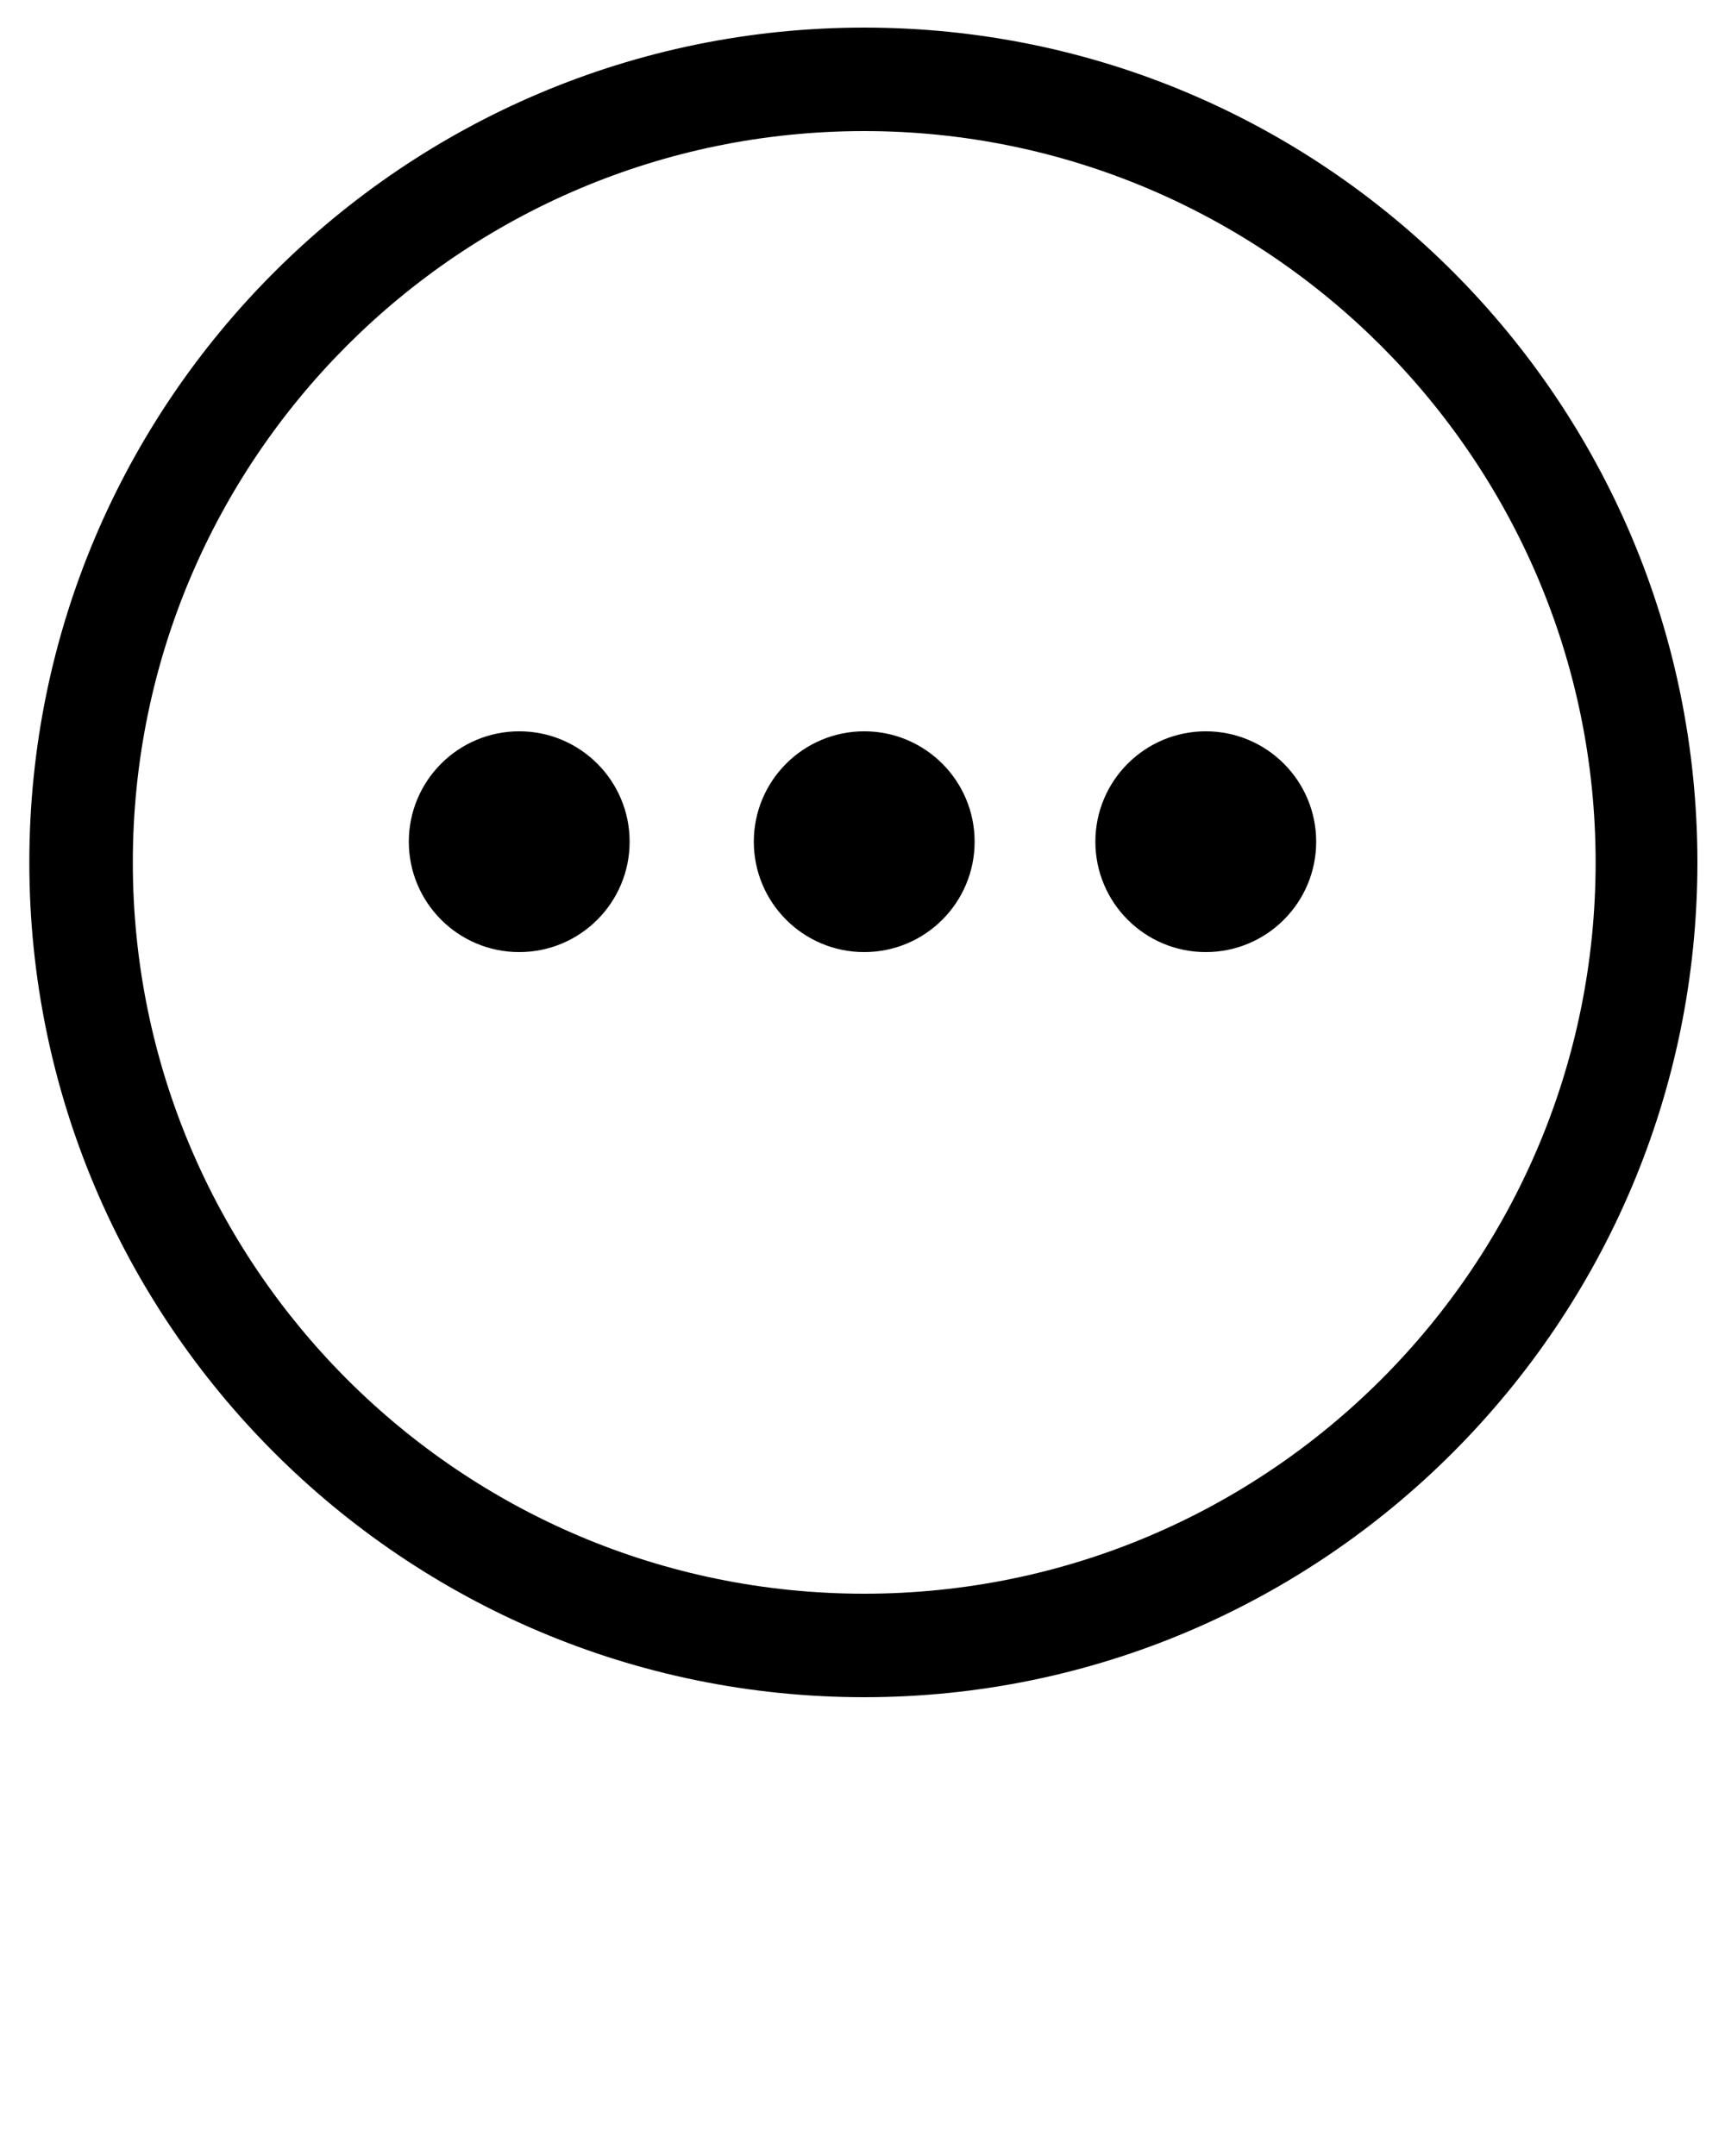 <svg xmlns="http://www.w3.org/2000/svg" xmlns:xlink="http://www.w3.org/1999/xlink" version="1.1" x="0px" y="0px" viewBox="0 0 100 125" style="enable-background:new 0 0 100 100;" xml:space="preserve"><path d="M50.1,98.4C23.4,98.4,1.7,76.7,1.7,50S23.4,1.6,50.1,1.6S98.4,23.3,98.4,50S76.7,98.4,50.1,98.4z M50.1,7.6  C26.7,7.6,7.7,26.6,7.7,50c0,23.4,19,42.4,42.4,42.4c23.4,0,42.4-19,42.4-42.4C92.5,26.6,73.4,7.6,50.1,7.6z"/><circle cx="50.1" cy="48.8" r="6.4"/><circle cx="69.9" cy="48.8" r="6.4"/><circle cx="30.1" cy="48.8" r="6.4"/></svg>